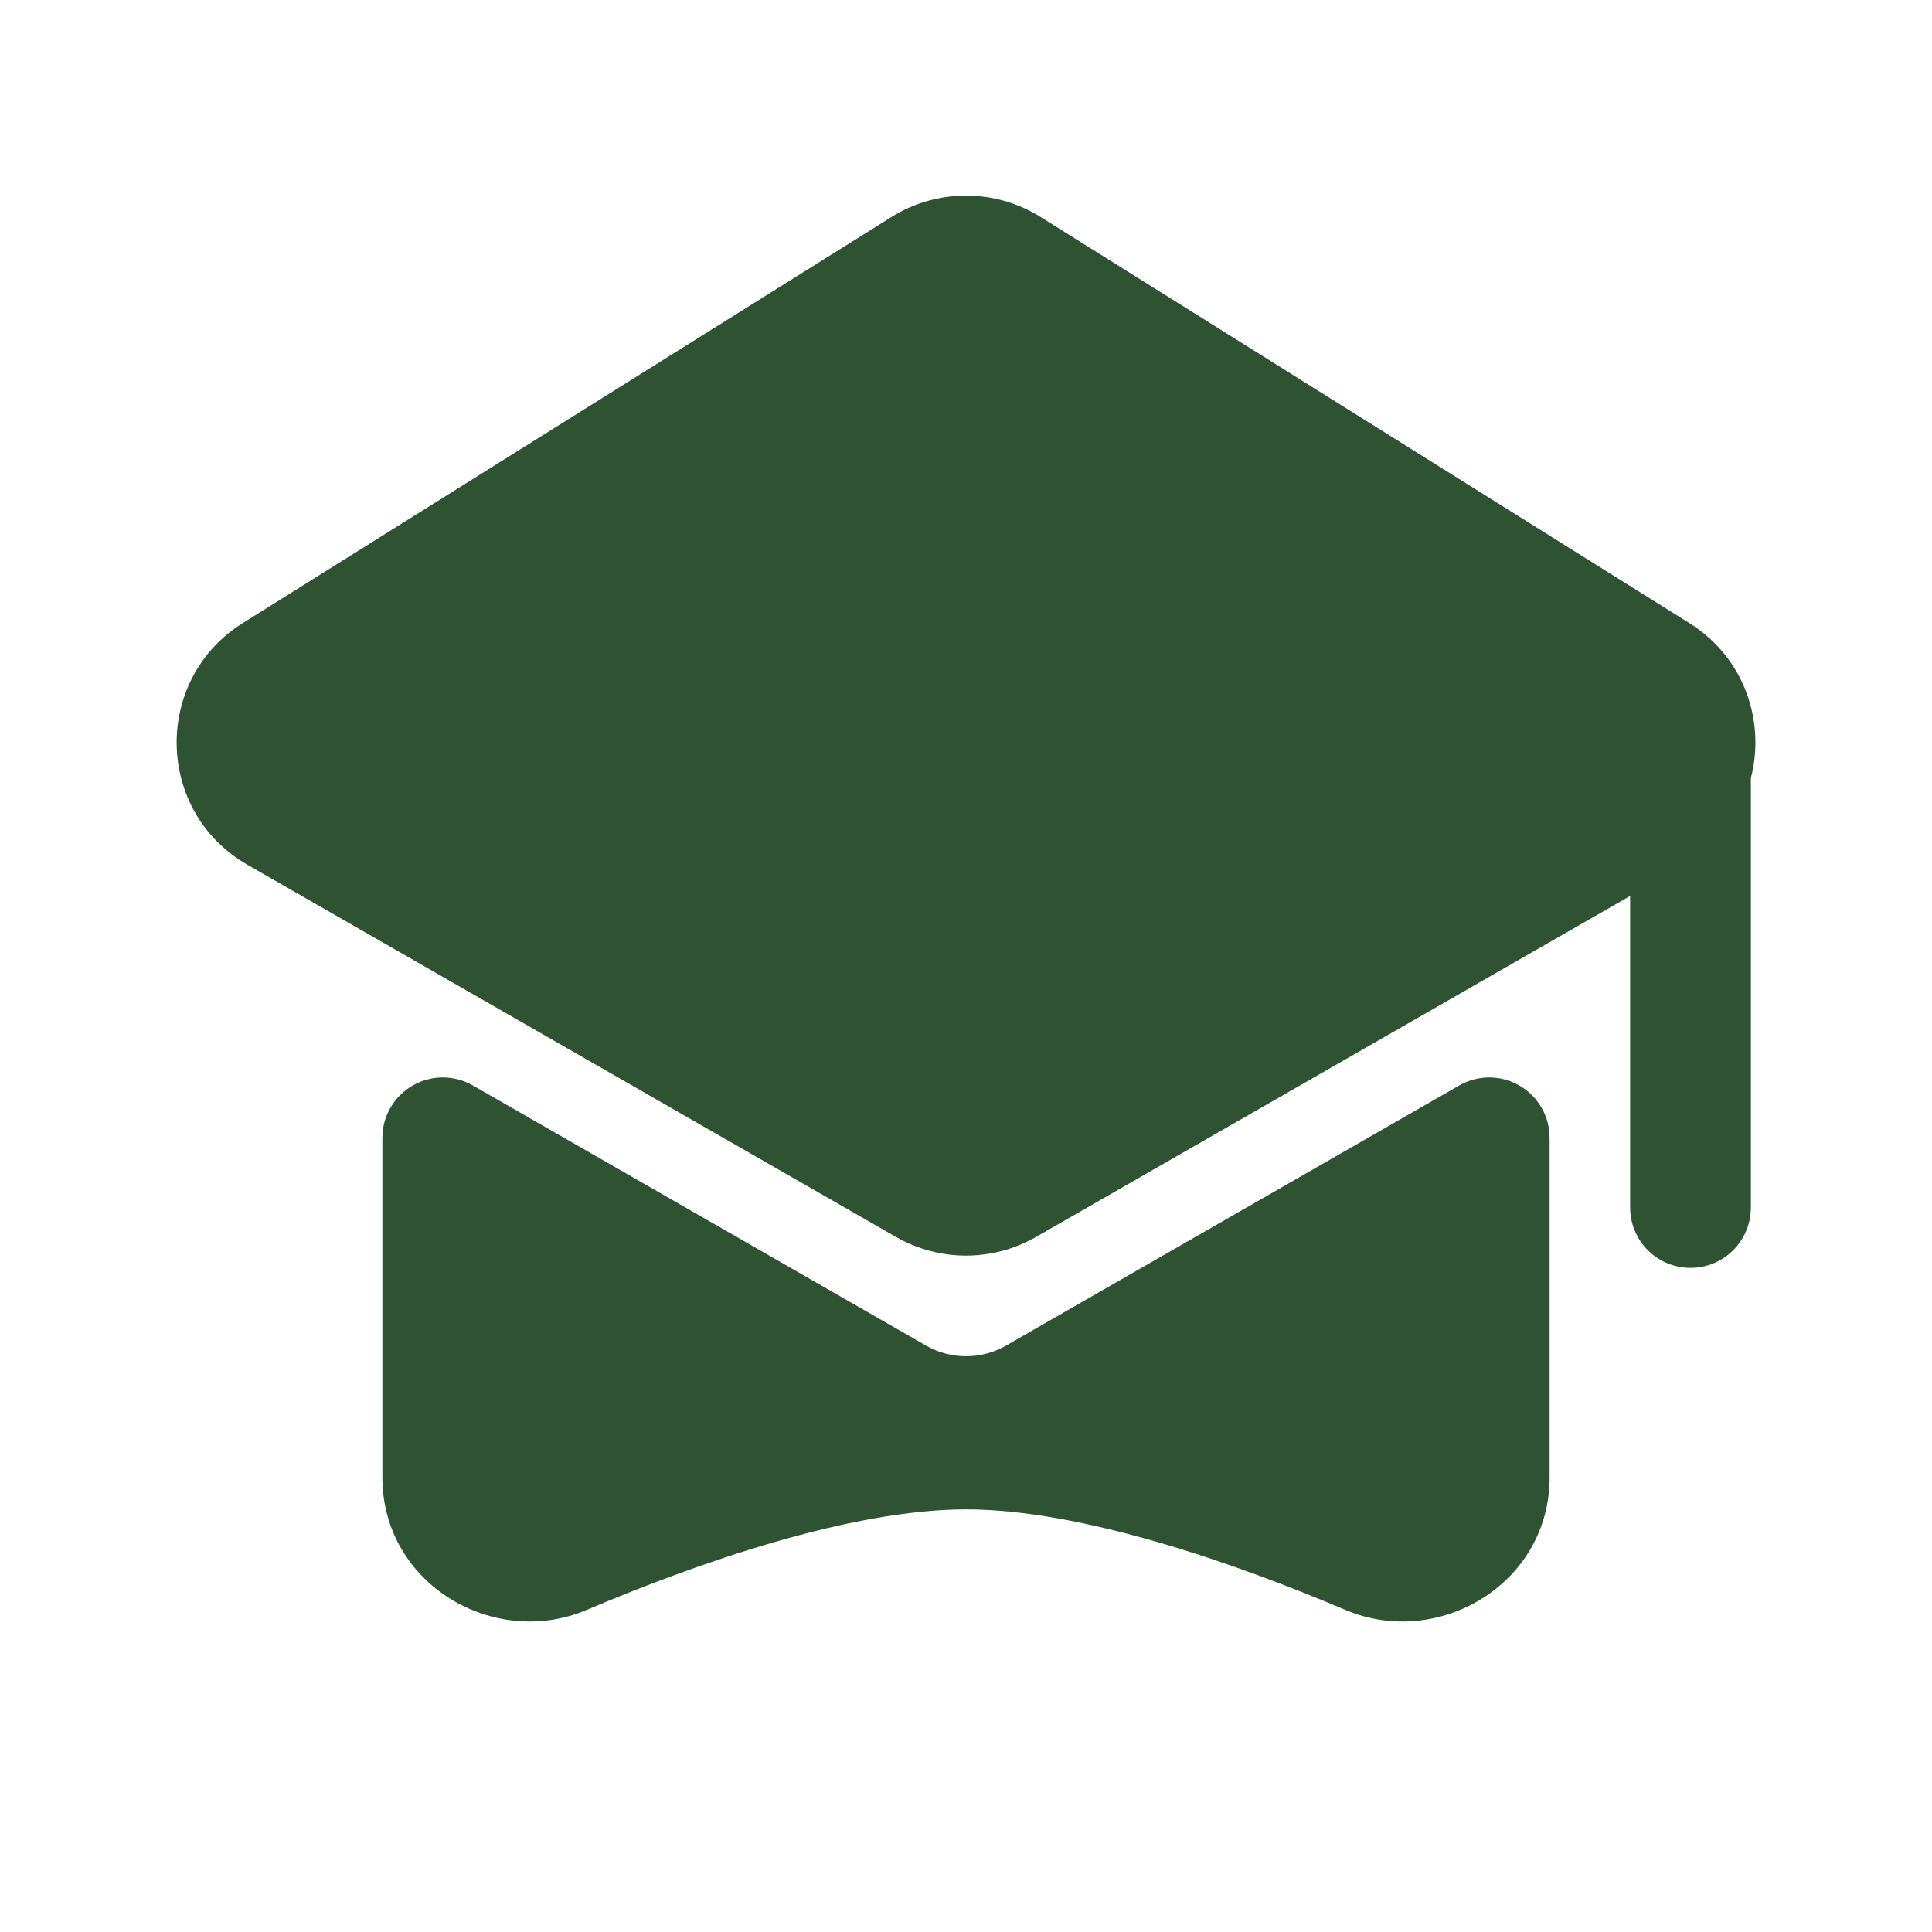 <svg width="24" height="24" viewBox="0 0 24 24" fill="none" xmlns="http://www.w3.org/2000/svg">
<path d="M12.929 2.697C12.361 2.341 11.64 2.341 11.072 2.697L3.016 7.74C1.896 8.442 1.927 10.084 3.073 10.742L11.129 15.365C11.669 15.675 12.332 15.675 12.871 15.365L20.25 11.13V15C20.25 15.414 20.586 15.75 21 15.75C21.415 15.75 21.75 15.414 21.75 15V9.666C21.93 8.968 21.678 8.174 20.985 7.74L12.929 2.697Z" fill="#2F5233"/>
<path d="M5.874 13.484C5.642 13.351 5.356 13.351 5.124 13.486C4.893 13.62 4.75 13.867 4.75 14.134V18.353C4.75 19.677 6.135 20.488 7.287 19.999C8.648 19.422 10.562 18.75 12 18.75C13.438 18.75 15.353 19.422 16.714 19.999C17.865 20.488 19.25 19.677 19.25 18.353V14.135C19.25 13.867 19.108 13.62 18.876 13.486C18.645 13.351 18.359 13.351 18.127 13.484L12.498 16.715C12.19 16.892 11.811 16.892 11.503 16.715L5.874 13.484Z" fill="#2F5233"/>
</svg>
